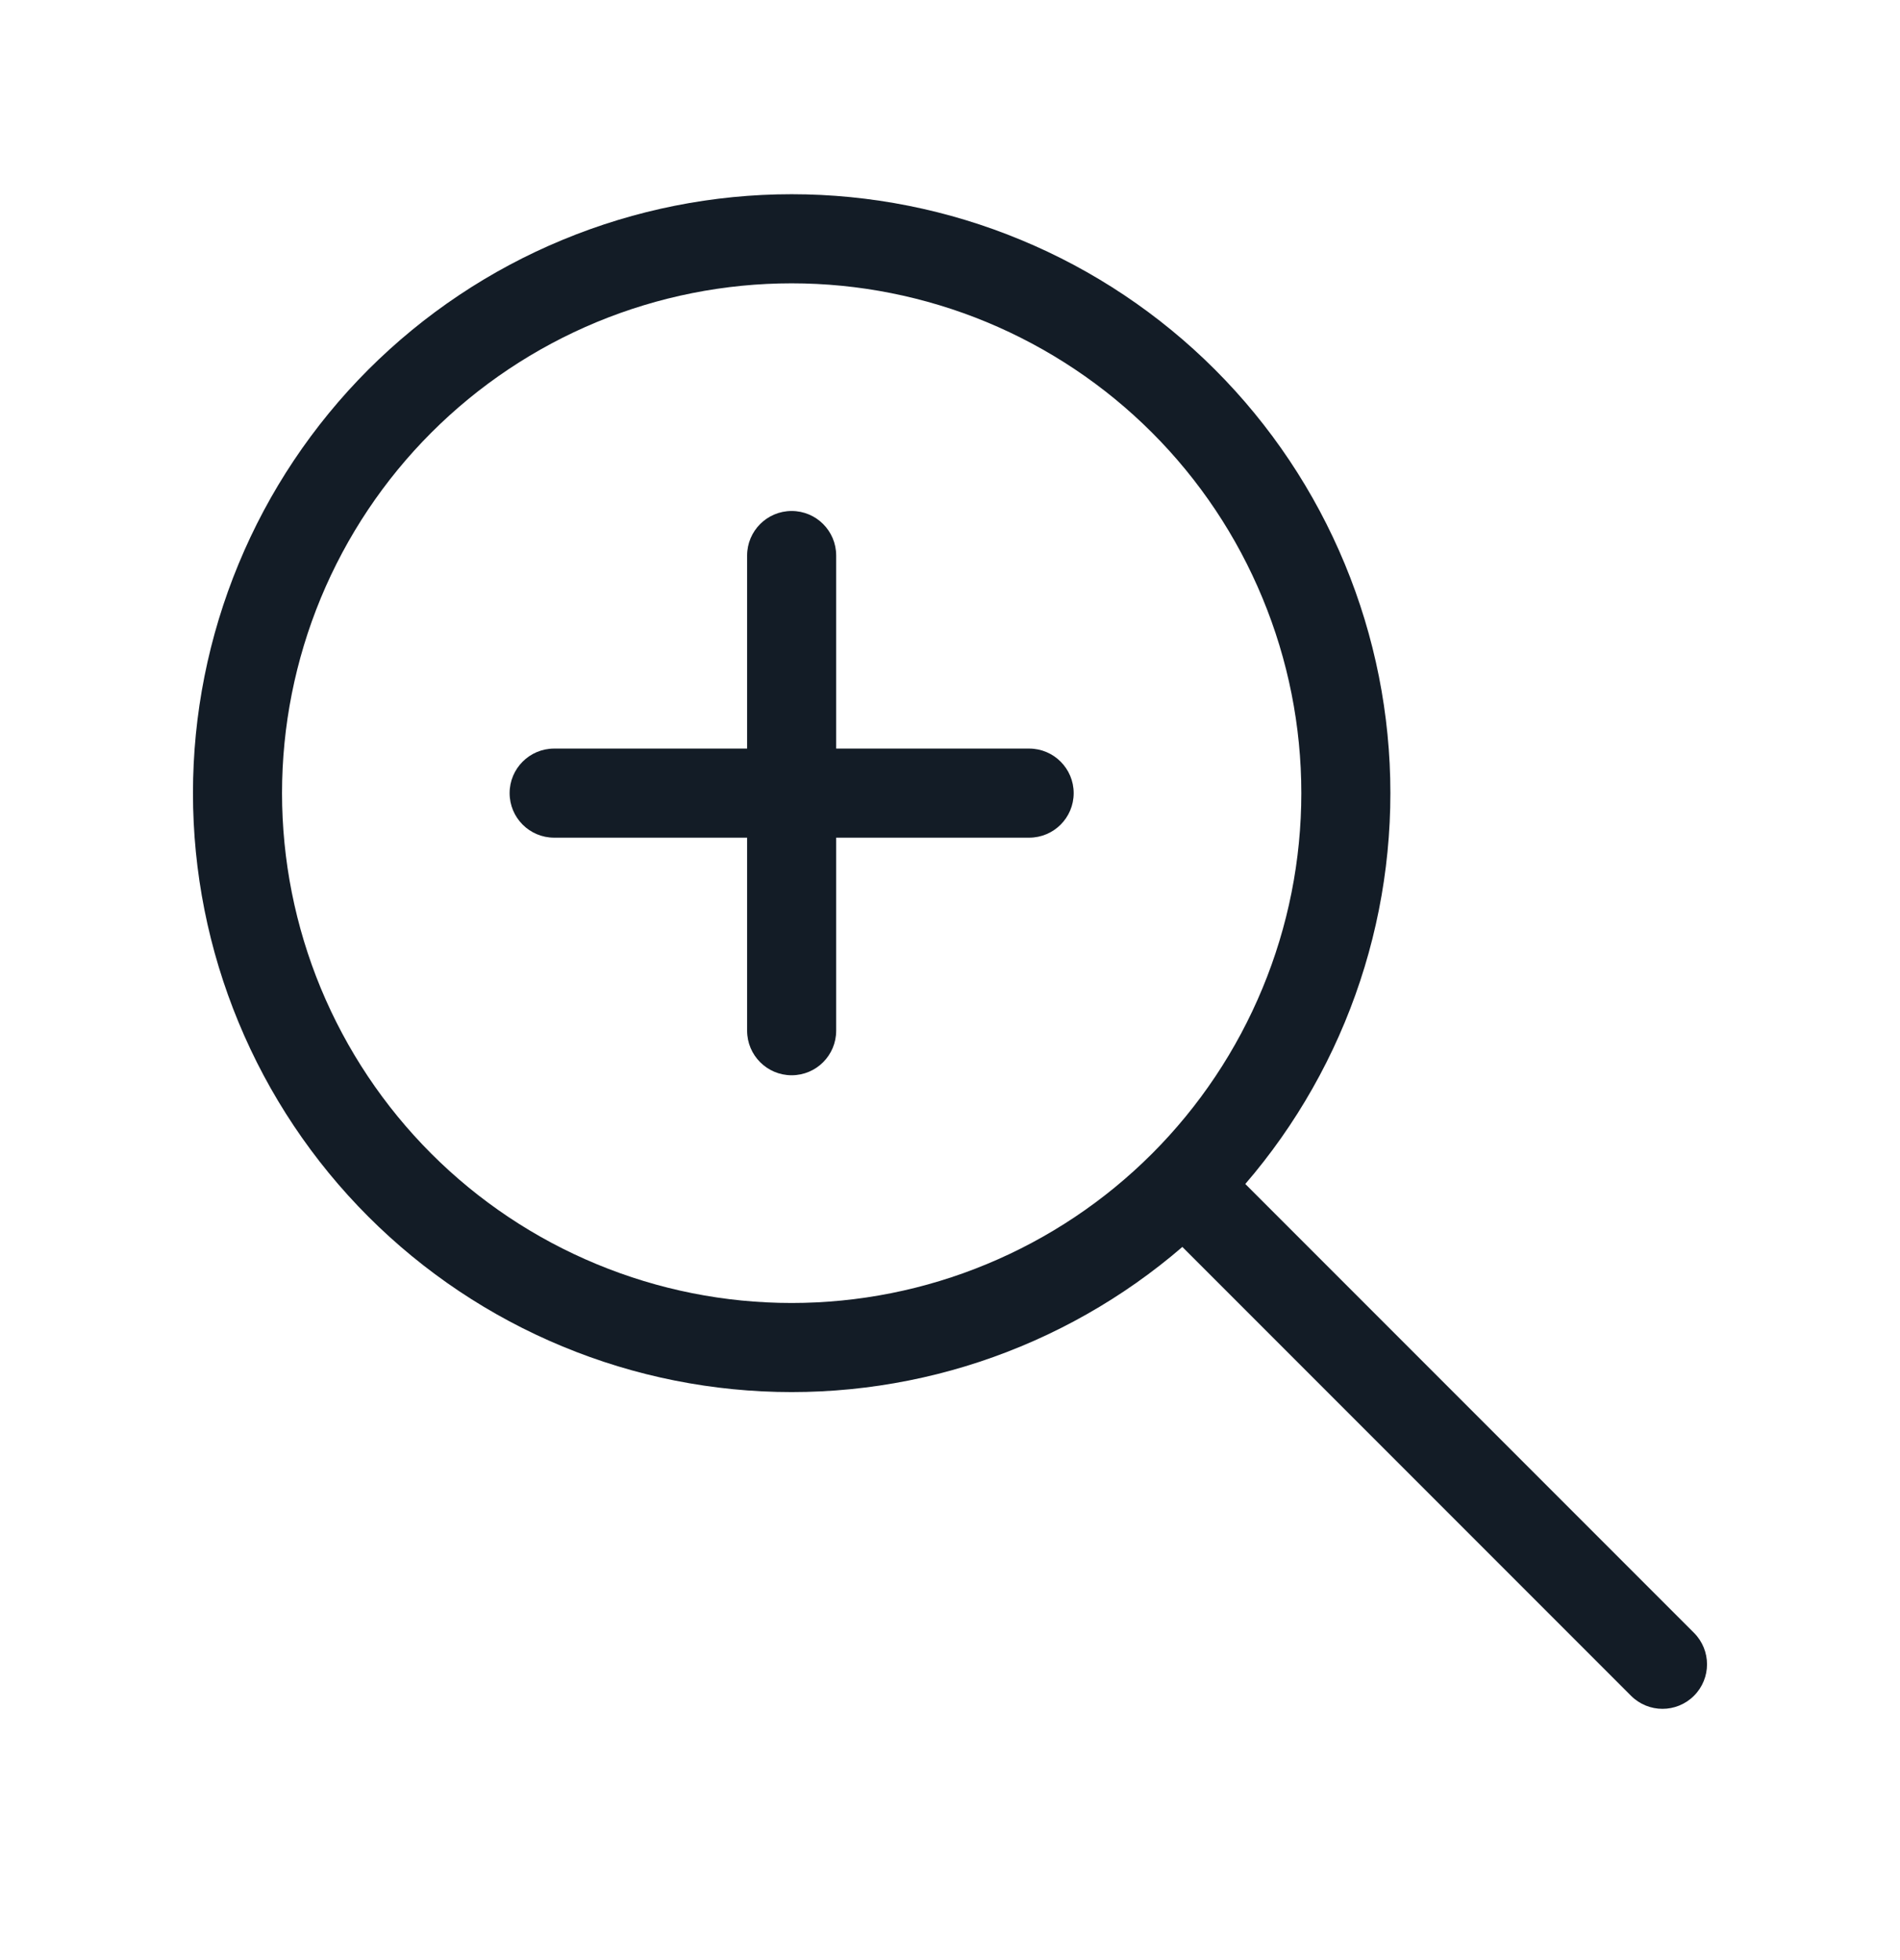 <svg width="32" height="33" viewBox="0 0 32 33" fill="none" xmlns="http://www.w3.org/2000/svg">
<path fill-rule="evenodd" clip-rule="evenodd" d="M9.475 4.038C10.698 3.531 12.009 3.27 13.333 3.27C14.658 3.27 15.969 3.531 17.192 4.038C18.415 4.544 19.527 5.287 20.463 6.223C21.4 7.16 22.142 8.271 22.649 9.495C23.156 10.718 23.417 12.029 23.417 13.353C23.417 14.678 23.156 15.989 22.649 17.212C22.142 18.435 21.4 19.547 20.463 20.483C19.527 21.42 18.415 22.162 17.192 22.669C15.969 23.176 14.658 23.437 13.333 23.437C12.009 23.437 10.698 23.176 9.475 22.669C8.251 22.162 7.14 21.42 6.203 20.483C5.267 19.547 4.524 18.435 4.018 17.212C3.511 15.989 3.25 14.678 3.25 13.353C3.25 12.029 3.511 10.718 4.018 9.495C4.524 8.271 5.267 7.16 6.203 6.223C7.14 5.287 8.251 4.544 9.475 4.038ZM13.333 4.77C12.206 4.77 11.09 4.992 10.049 5.423C9.007 5.855 8.061 6.487 7.264 7.284C6.467 8.081 5.835 9.027 5.403 10.069C4.972 11.11 4.75 12.226 4.75 13.353C4.75 14.48 4.972 15.597 5.403 16.638C5.835 17.679 6.467 18.626 7.264 19.423C8.061 20.22 9.007 20.852 10.049 21.283C11.09 21.715 12.206 21.937 13.333 21.937C14.46 21.937 15.577 21.715 16.618 21.283C17.659 20.852 18.606 20.22 19.403 19.423C20.2 18.626 20.832 17.679 21.263 16.638C21.695 15.597 21.917 14.48 21.917 13.353C21.917 12.226 21.695 11.11 21.263 10.069C20.832 9.027 20.2 8.081 19.403 7.284C18.606 6.487 17.659 5.855 16.618 5.423C15.577 4.992 14.46 4.77 13.333 4.77Z" fill="#131C26"/>
<path fill-rule="evenodd" clip-rule="evenodd" d="M8.583 13.353C8.583 12.939 8.919 12.603 9.333 12.603H17.333C17.747 12.603 18.083 12.939 18.083 13.353C18.083 13.768 17.747 14.103 17.333 14.103H9.333C8.919 14.103 8.583 13.768 8.583 13.353Z" fill="#131C26"/>
<path fill-rule="evenodd" clip-rule="evenodd" d="M13.333 8.603C13.748 8.603 14.083 8.939 14.083 9.353V17.353C14.083 17.767 13.748 18.103 13.333 18.103C12.919 18.103 12.583 17.767 12.583 17.353V9.353C12.583 8.939 12.919 8.603 13.333 8.603Z" fill="#131C26"/>
<path fill-rule="evenodd" clip-rule="evenodd" d="M19.47 19.49C19.763 19.197 20.237 19.197 20.53 19.49L28.53 27.49C28.823 27.783 28.823 28.258 28.53 28.55C28.237 28.843 27.763 28.843 27.47 28.55L19.47 20.55C19.177 20.258 19.177 19.783 19.47 19.49Z" fill="#131C26"/>
</svg>
